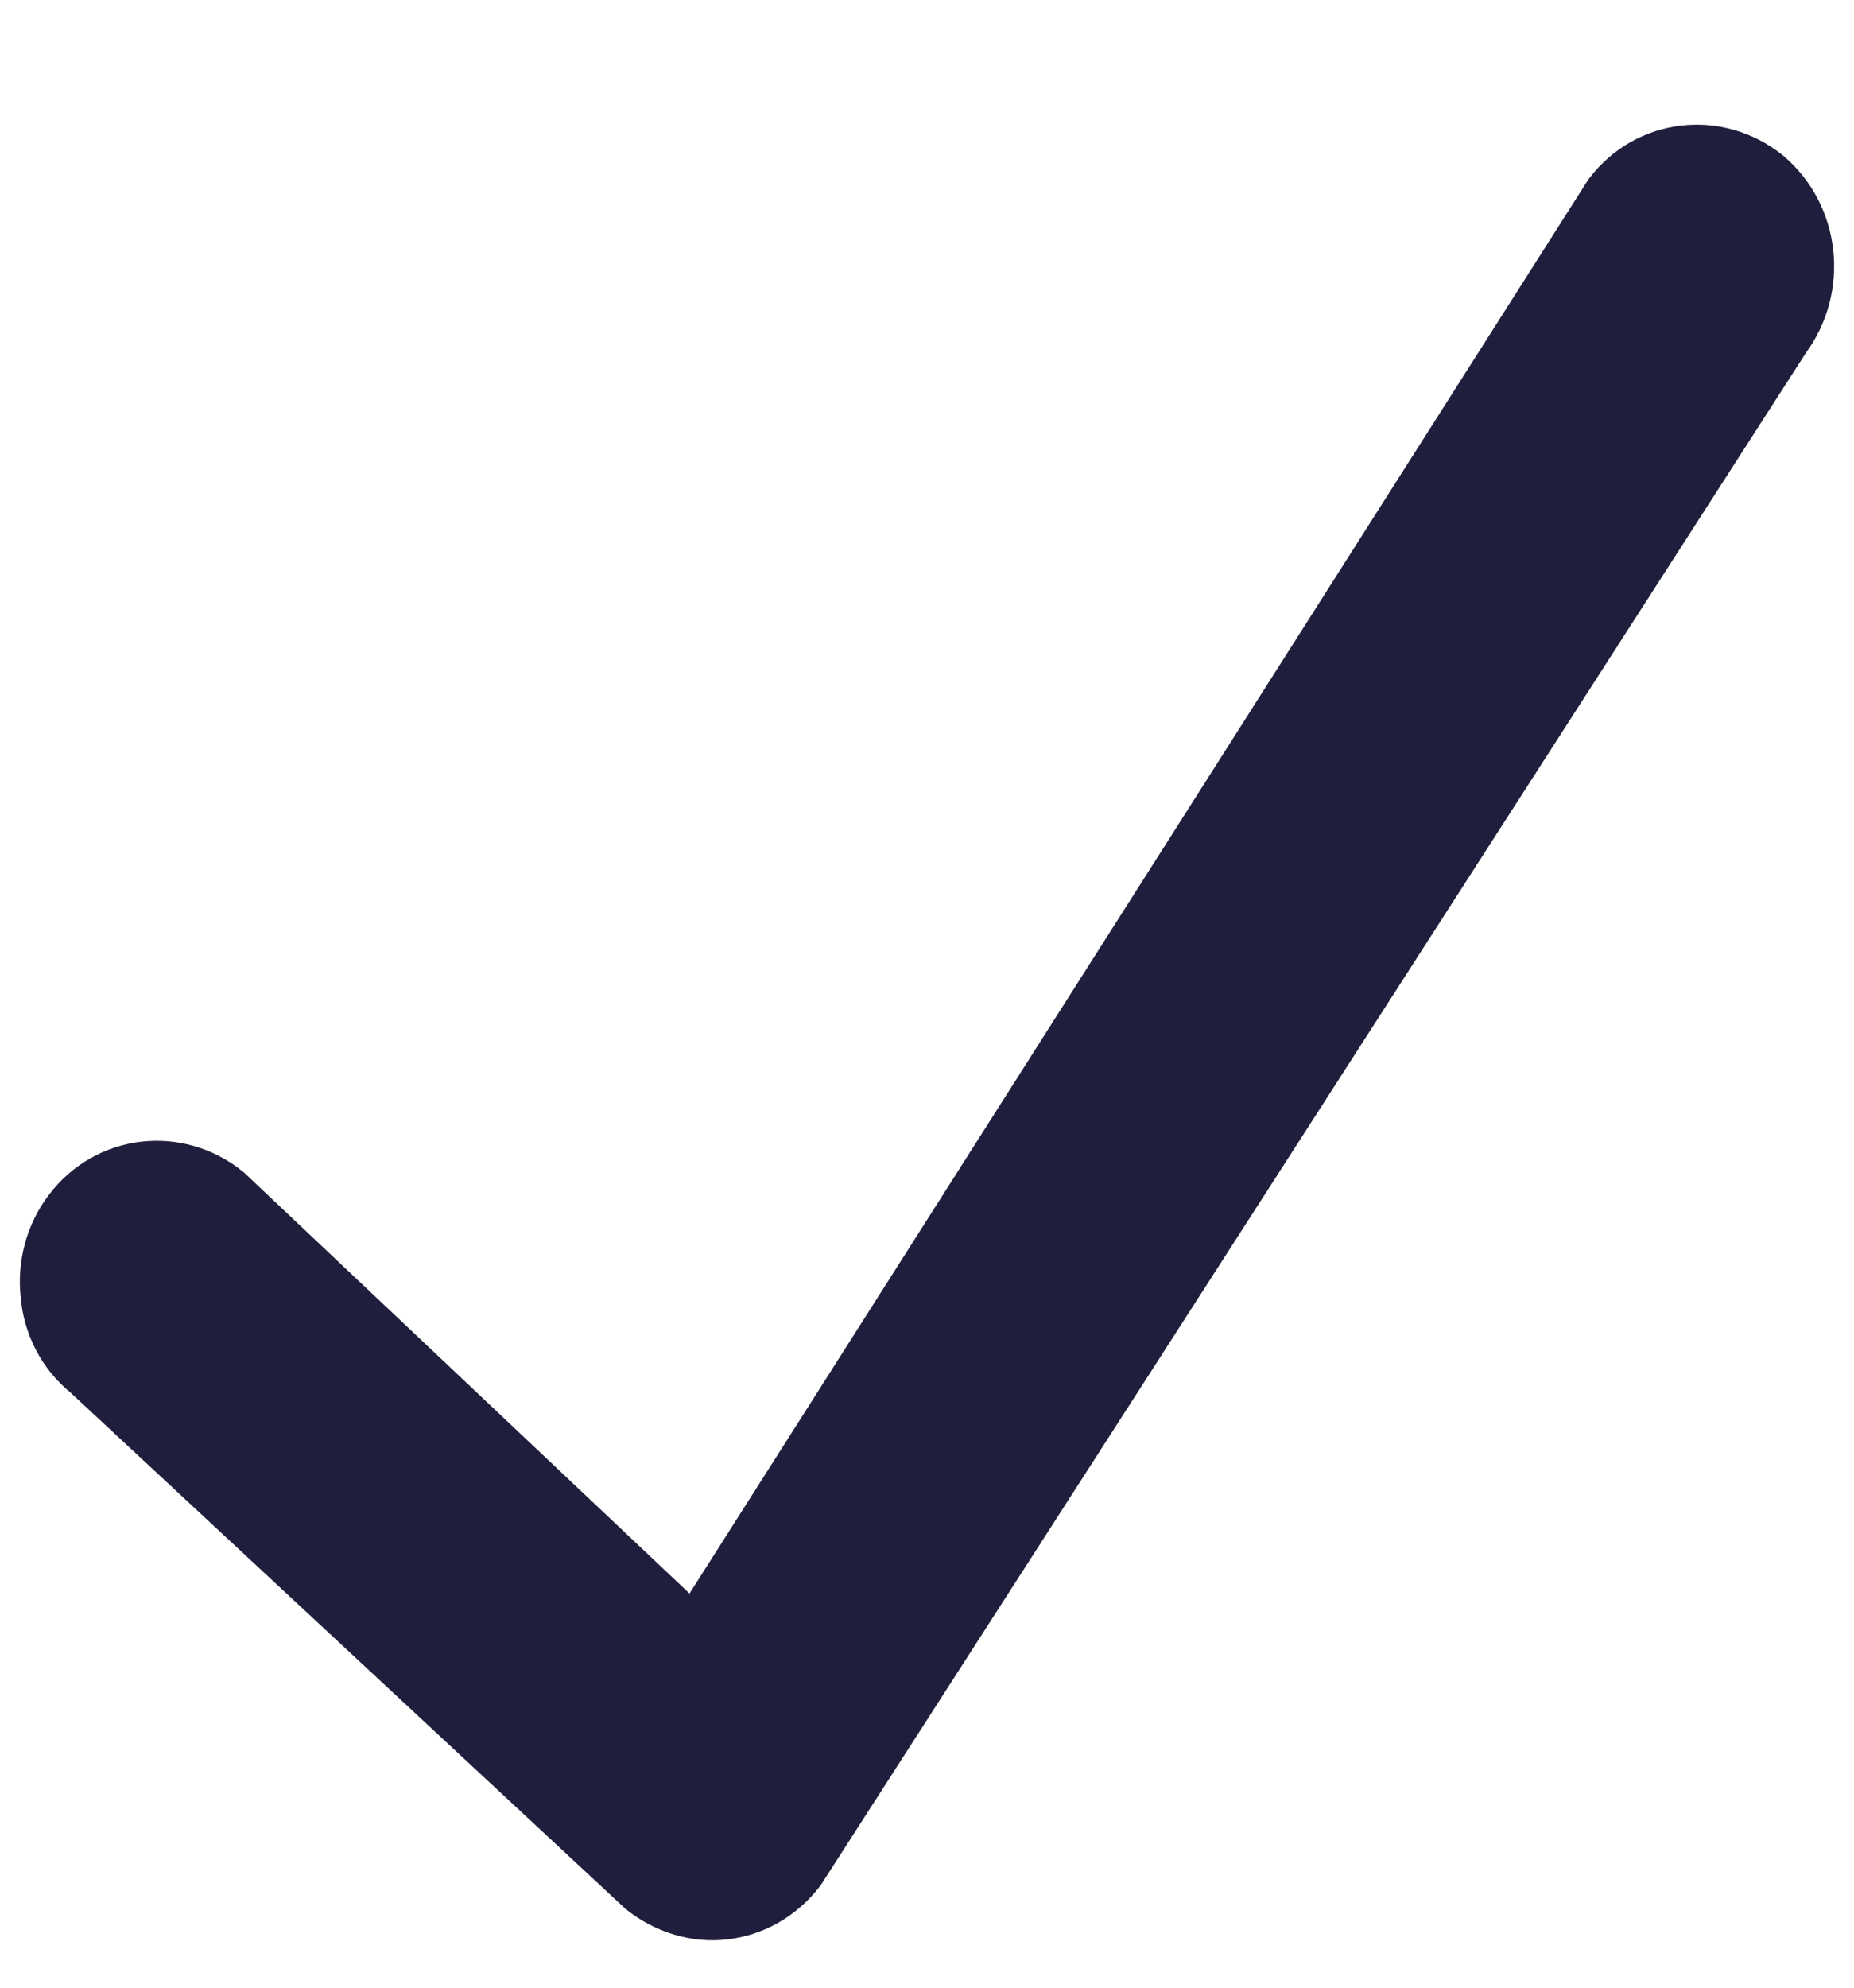<svg width="14" height="15" viewBox="0 0 14 15" fill="none" xmlns="http://www.w3.org/2000/svg">
<g clip-path="url(#clip0)">
<path d="M0.405 9.763C0.382 9.559 0.437 9.338 0.57 9.166C0.837 8.814 1.331 8.757 1.676 9.035L5.255 12.415L12.199 1.498C12.466 1.146 12.96 1.089 13.306 1.367C13.643 1.654 13.698 2.161 13.431 2.521L5.992 14.084C5.859 14.256 5.67 14.363 5.466 14.387C5.262 14.412 5.051 14.346 4.886 14.215L0.696 10.32C0.523 10.181 0.421 9.976 0.405 9.763Z" fill="#1F1F3D" stroke="#1F1F3D" stroke-width="0.5"/>
</g>
<defs>
<clipPath id="clip0">
<rect width="14" height="14" fill="white" transform="translate(0 0.792)"/>
</clipPath>
</defs>
</svg>
